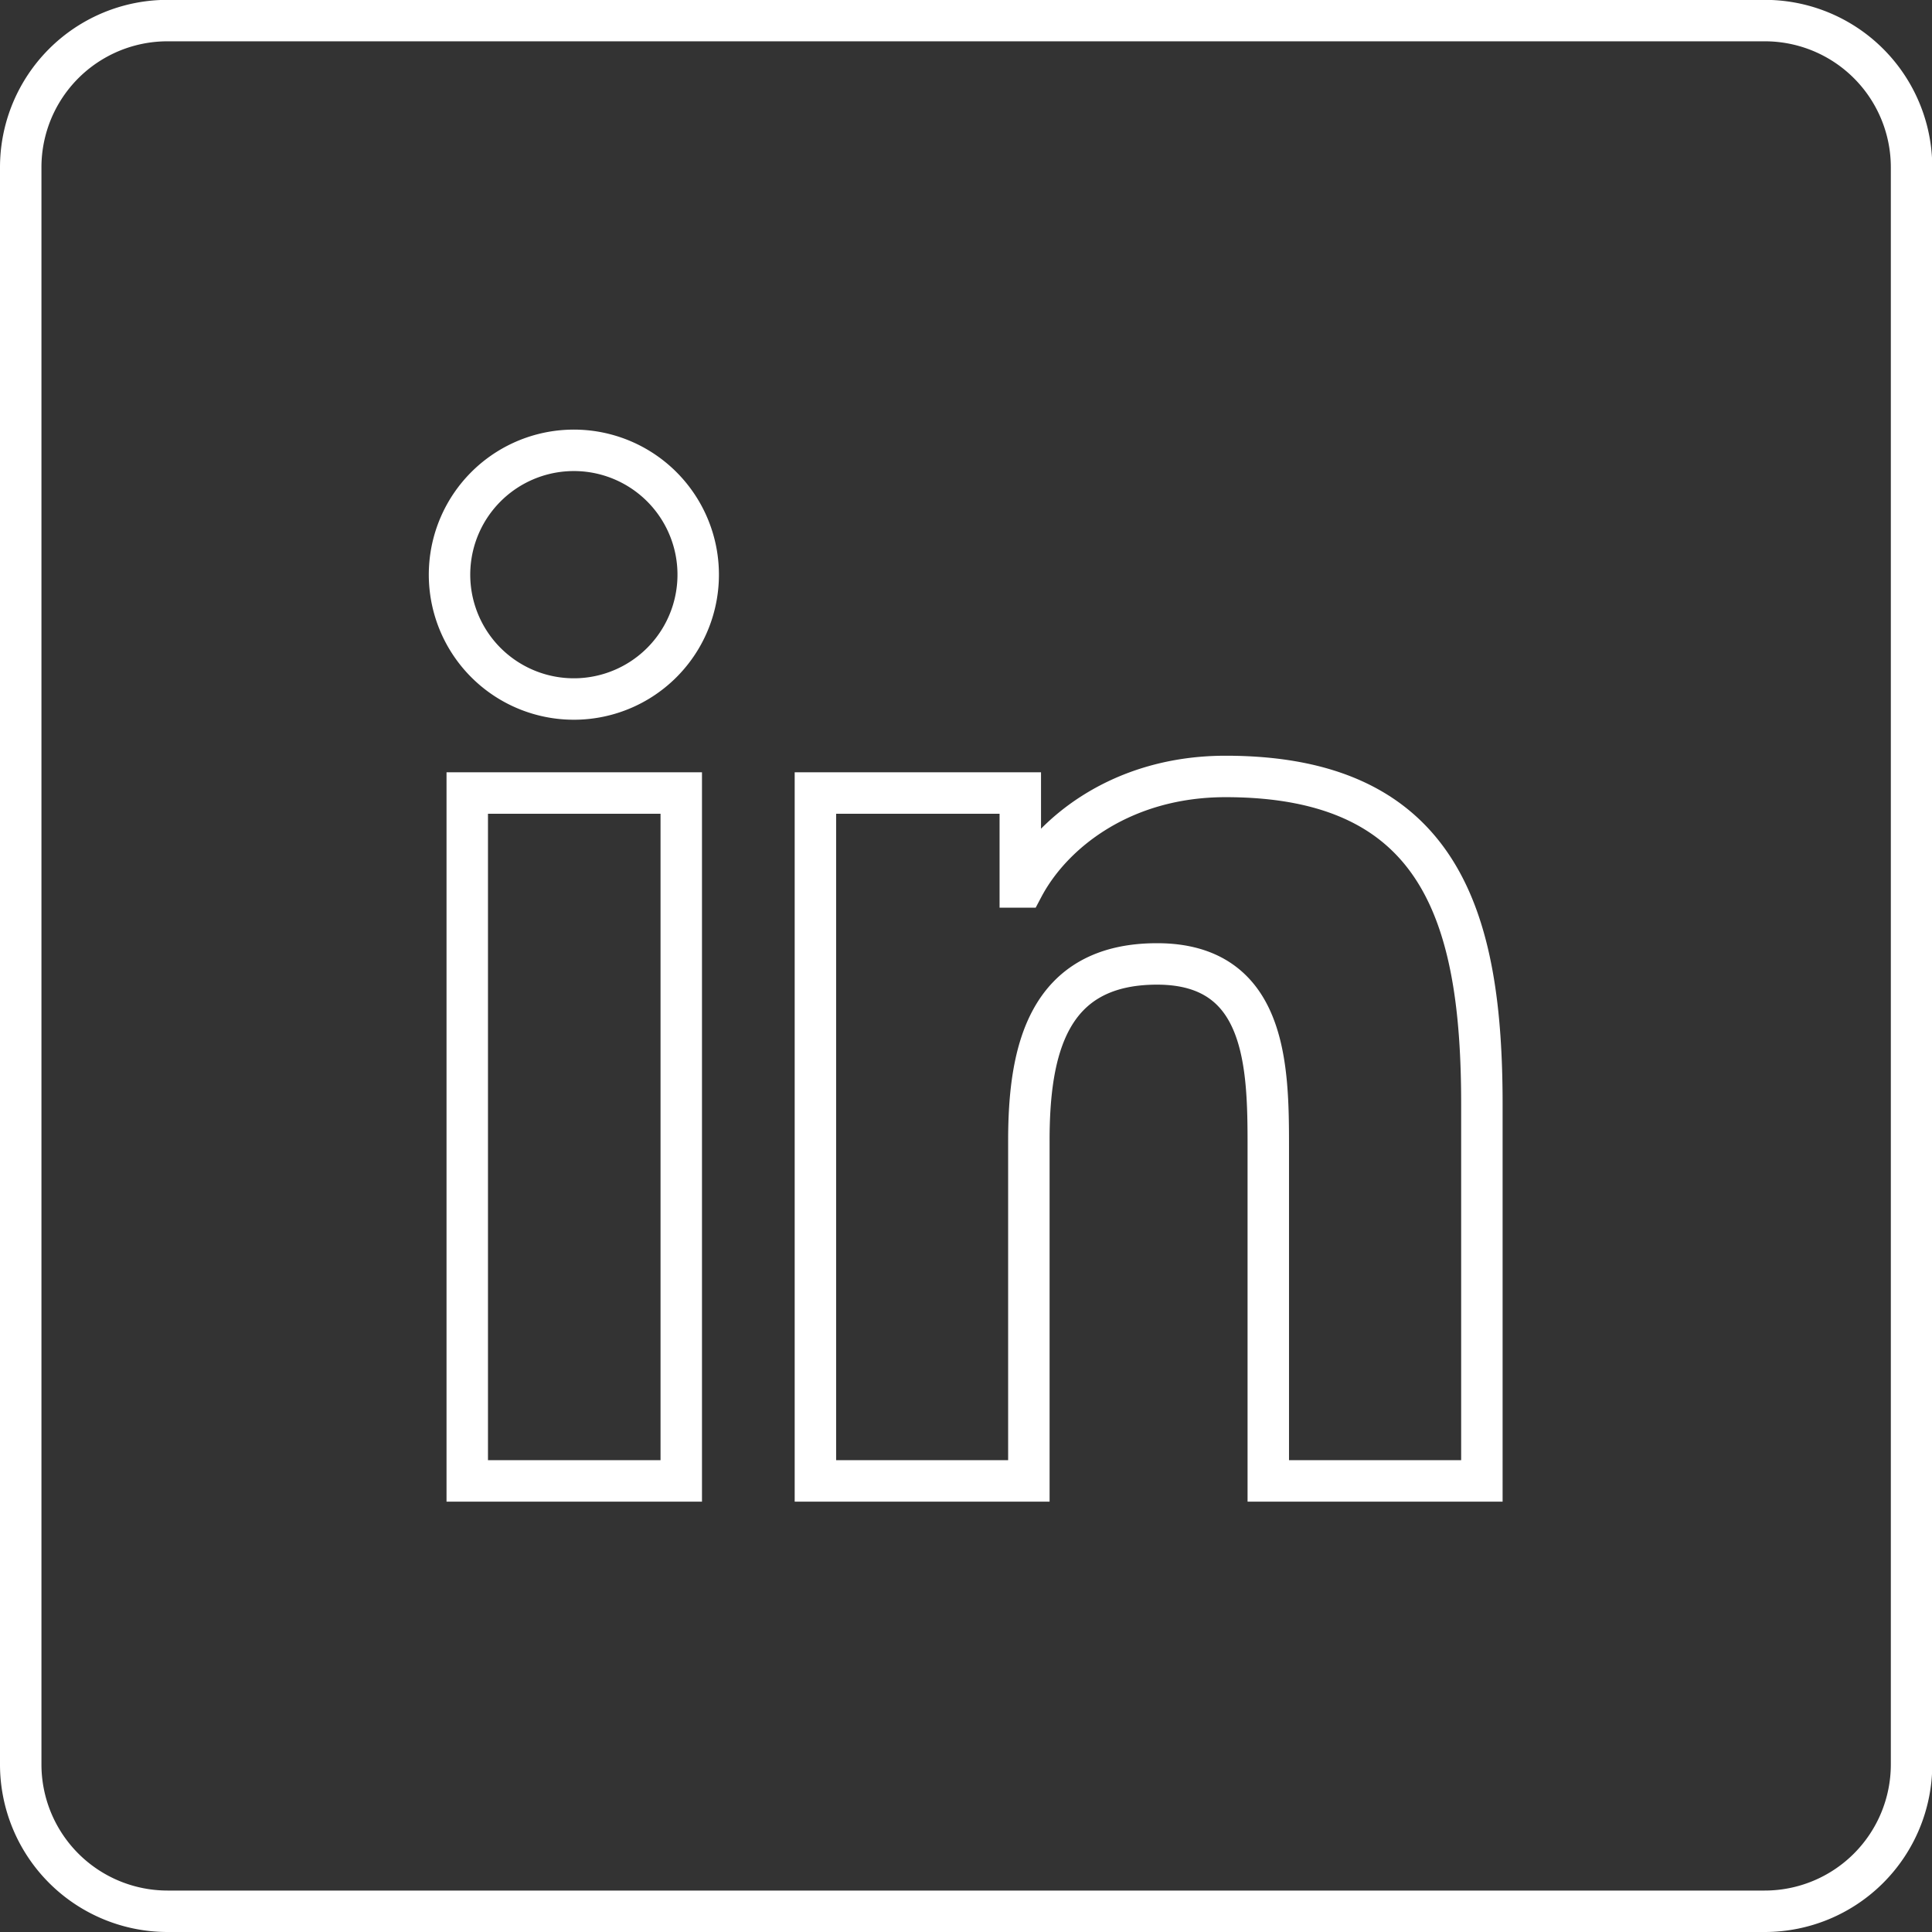 <svg id="e0bcfe7b-9dcf-45c2-82a9-489da7155a8a" data-name="Capa 4" xmlns="http://www.w3.org/2000/svg" viewBox="0 0 139.84 139.84"><rect x="0" y="0" width="139.84" height="139.84" fill="#333333" stroke="none"/><defs><style>.a807f89d-5952-44d5-b401-d6f5d8793fd6{fill:none;stroke:#fff;stroke-miterlimit:10;stroke-width:3px;}</style></defs><title>linkedin</title><path class="a807f89d-5952-44d5-b401-d6f5d8793fd6" d="M515.77,1106.63v115.6a10.63,10.63,0,0,0,10.62,10.62H642a10.63,10.63,0,0,0,10.63-10.62v-115.6A10.62,10.62,0,0,0,642,1096H526.39A10.62,10.62,0,0,0,515.77,1106.63Zm47.81,95.07H548.09v-49.79h15.49Zm-9.49-56.76a9,9,0,1,1,10.54-10.61A9,9,0,0,1,554.09,1144.94Zm67.44,56.76H606.07v-24.21c0-5.78-.11-13.21-8.05-13.21s-9.28,6.29-9.28,12.79v24.63H573.29v-49.79h14.83v6.8h.21c2.07-3.91,7.12-8,14.65-8,15.65,0,18.55,10.31,18.55,23.72Z" transform="translate(-514.27 -1094.51)"/></svg>